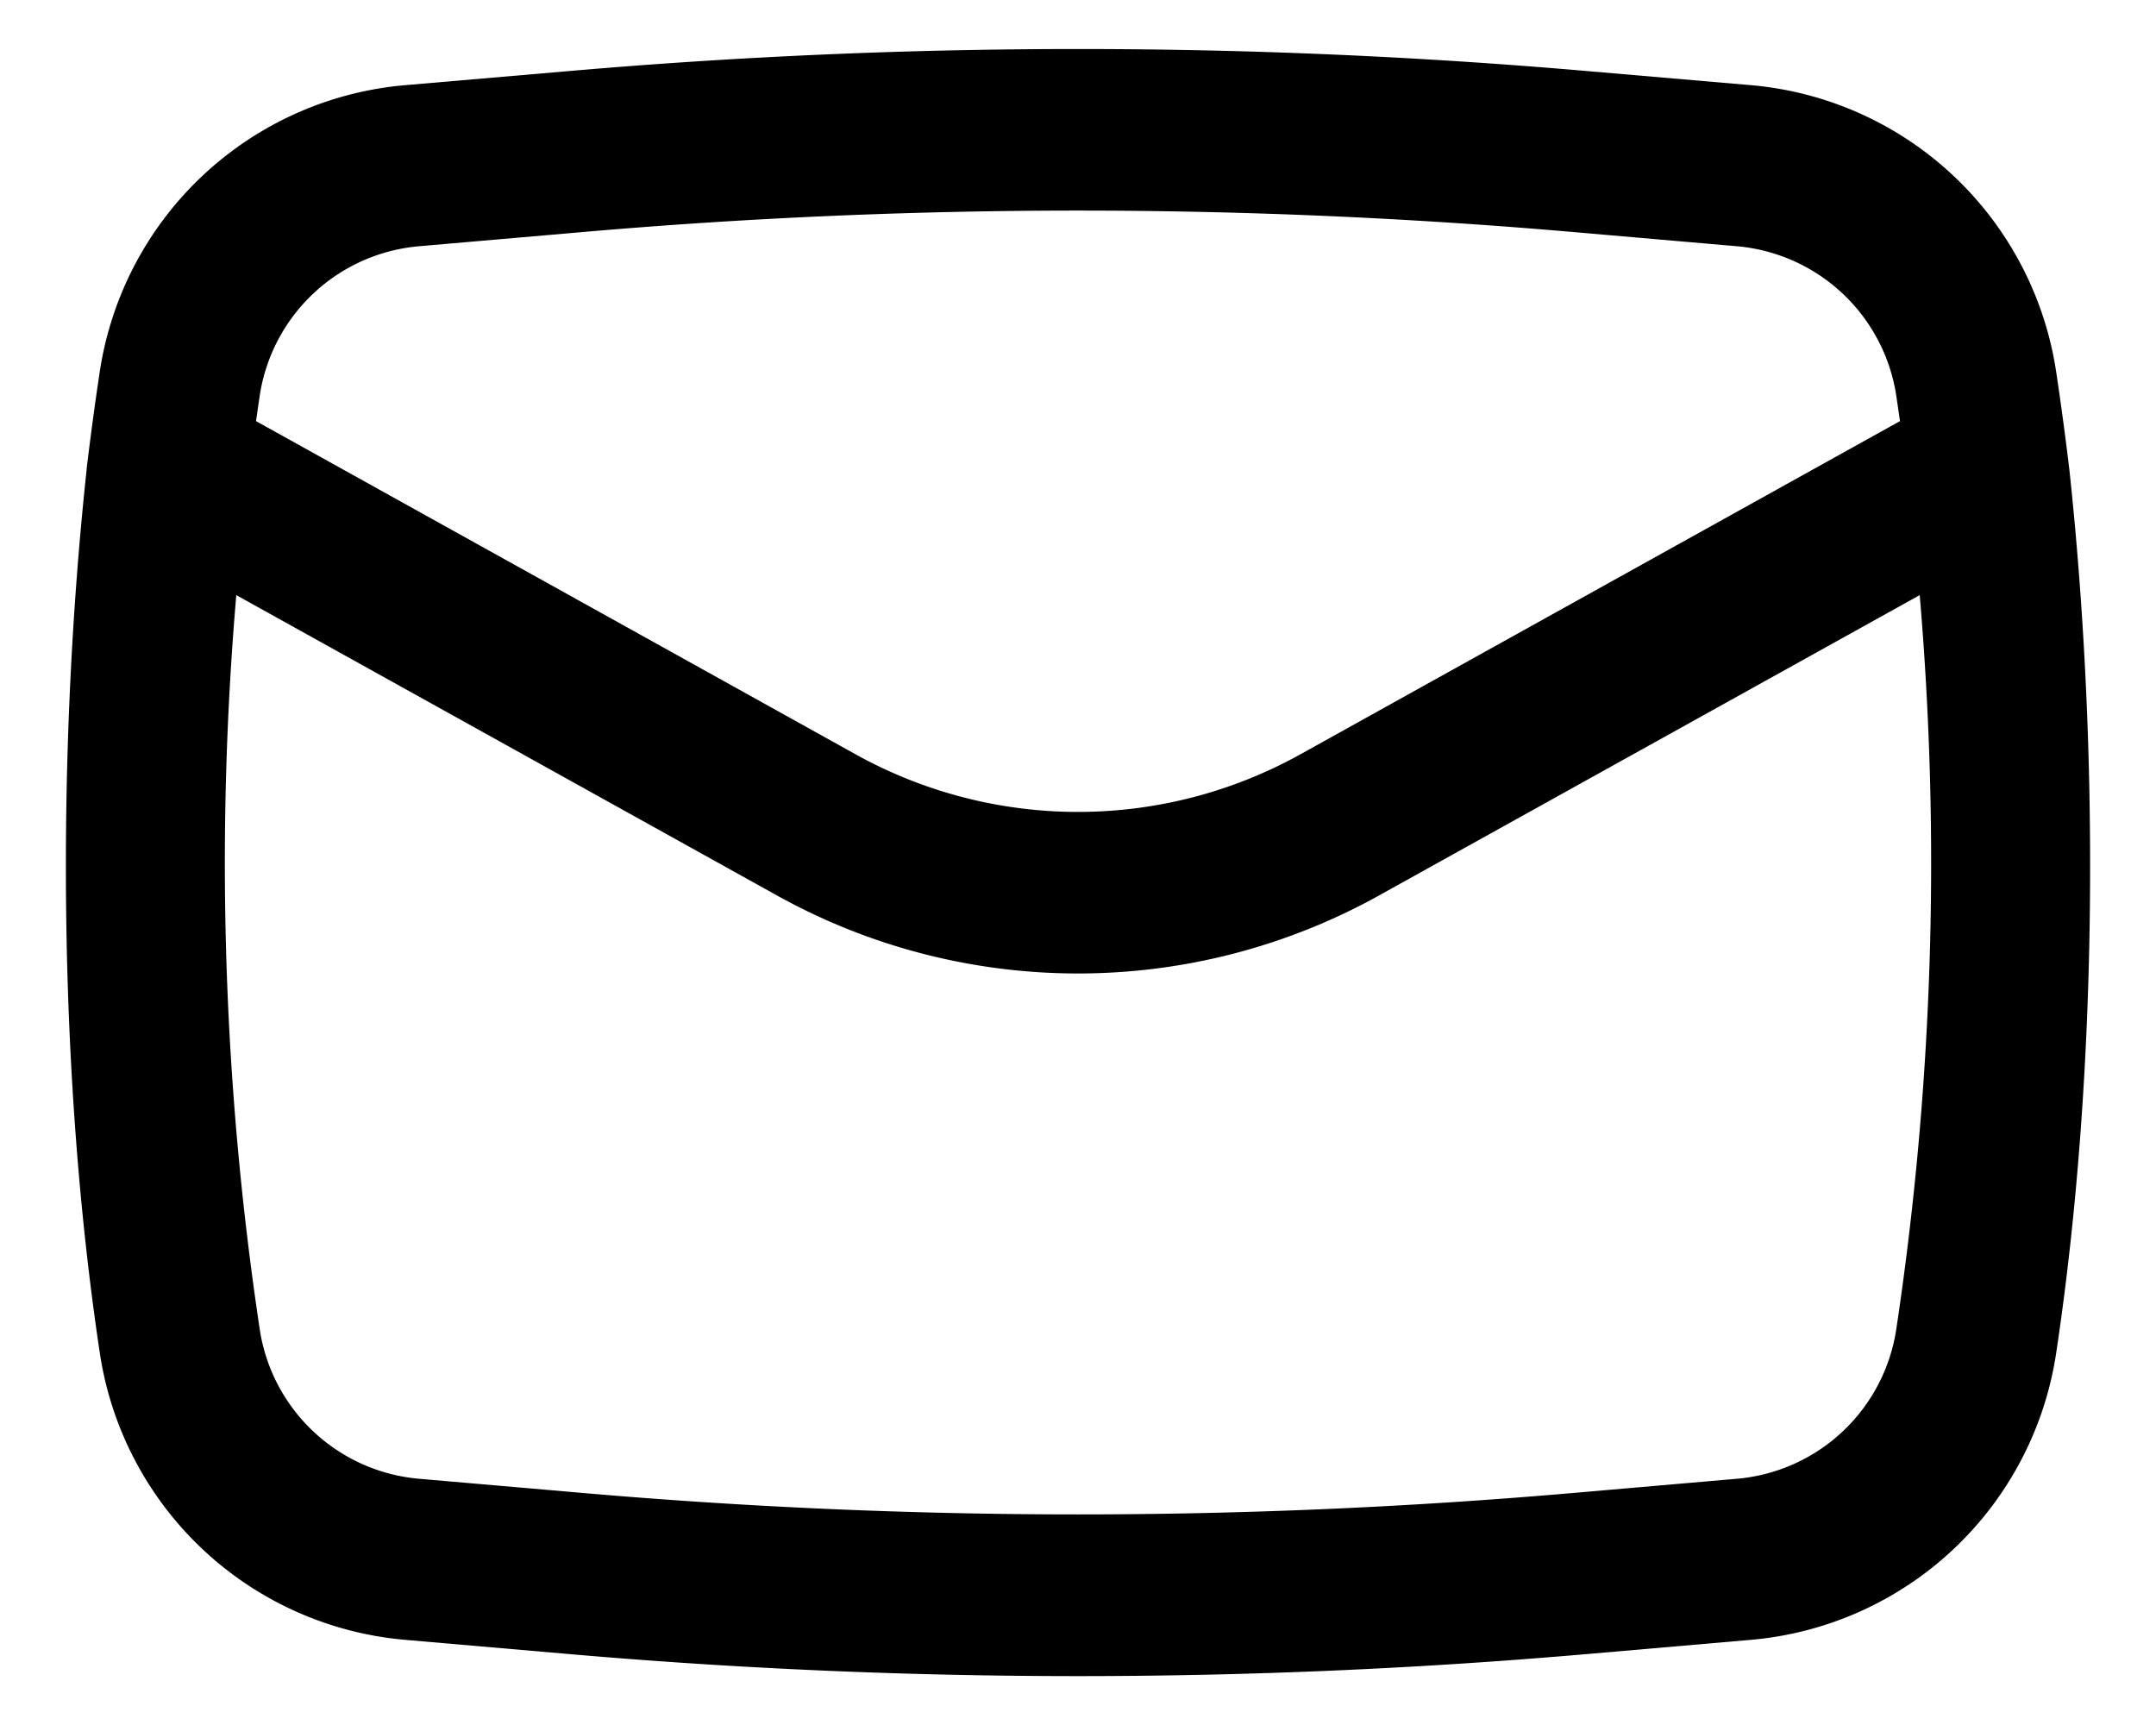 <svg width="20" height="16" fill="none" xmlns="http://www.w3.org/2000/svg"><path fill-rule="evenodd" clip-rule="evenodd" d="M.804 4.353C.524 6.956.536 9.958.926 12.55a3.138 3.138 0 002.831 2.66l1.51.131c3.15.274 6.316.274 9.466 0l1.51-.131a3.138 3.138 0 002.831-2.66c.39-2.592.402-5.594.122-8.197a30.675 30.675 0 00-.122-.904A3.138 3.138 0 0016.243.79l-1.51-.13a54.647 54.647 0 00-9.465 0l-1.51.13A3.138 3.138 0 00.925 3.45a30.64 30.64 0 00-.122.904zm4.593-2.2a53.147 53.147 0 019.206 0l1.51.131a1.64 1.64 0 011.478 1.388l.034.234-5.561 3.09a4.25 4.25 0 01-4.128 0l-5.561-3.09.034-.234a1.638 1.638 0 011.478-1.388l1.51-.131zM17.808 5.52a29.099 29.099 0 01-.217 6.807 1.638 1.638 0 01-1.478 1.389l-1.51.131a53.152 53.152 0 01-9.206 0l-1.51-.131a1.638 1.638 0 01-1.478-1.389 29.1 29.1 0 01-.217-6.807l5.016 2.786a5.75 5.75 0 005.584 0l5.016-2.786z" fill="#000"/></svg>